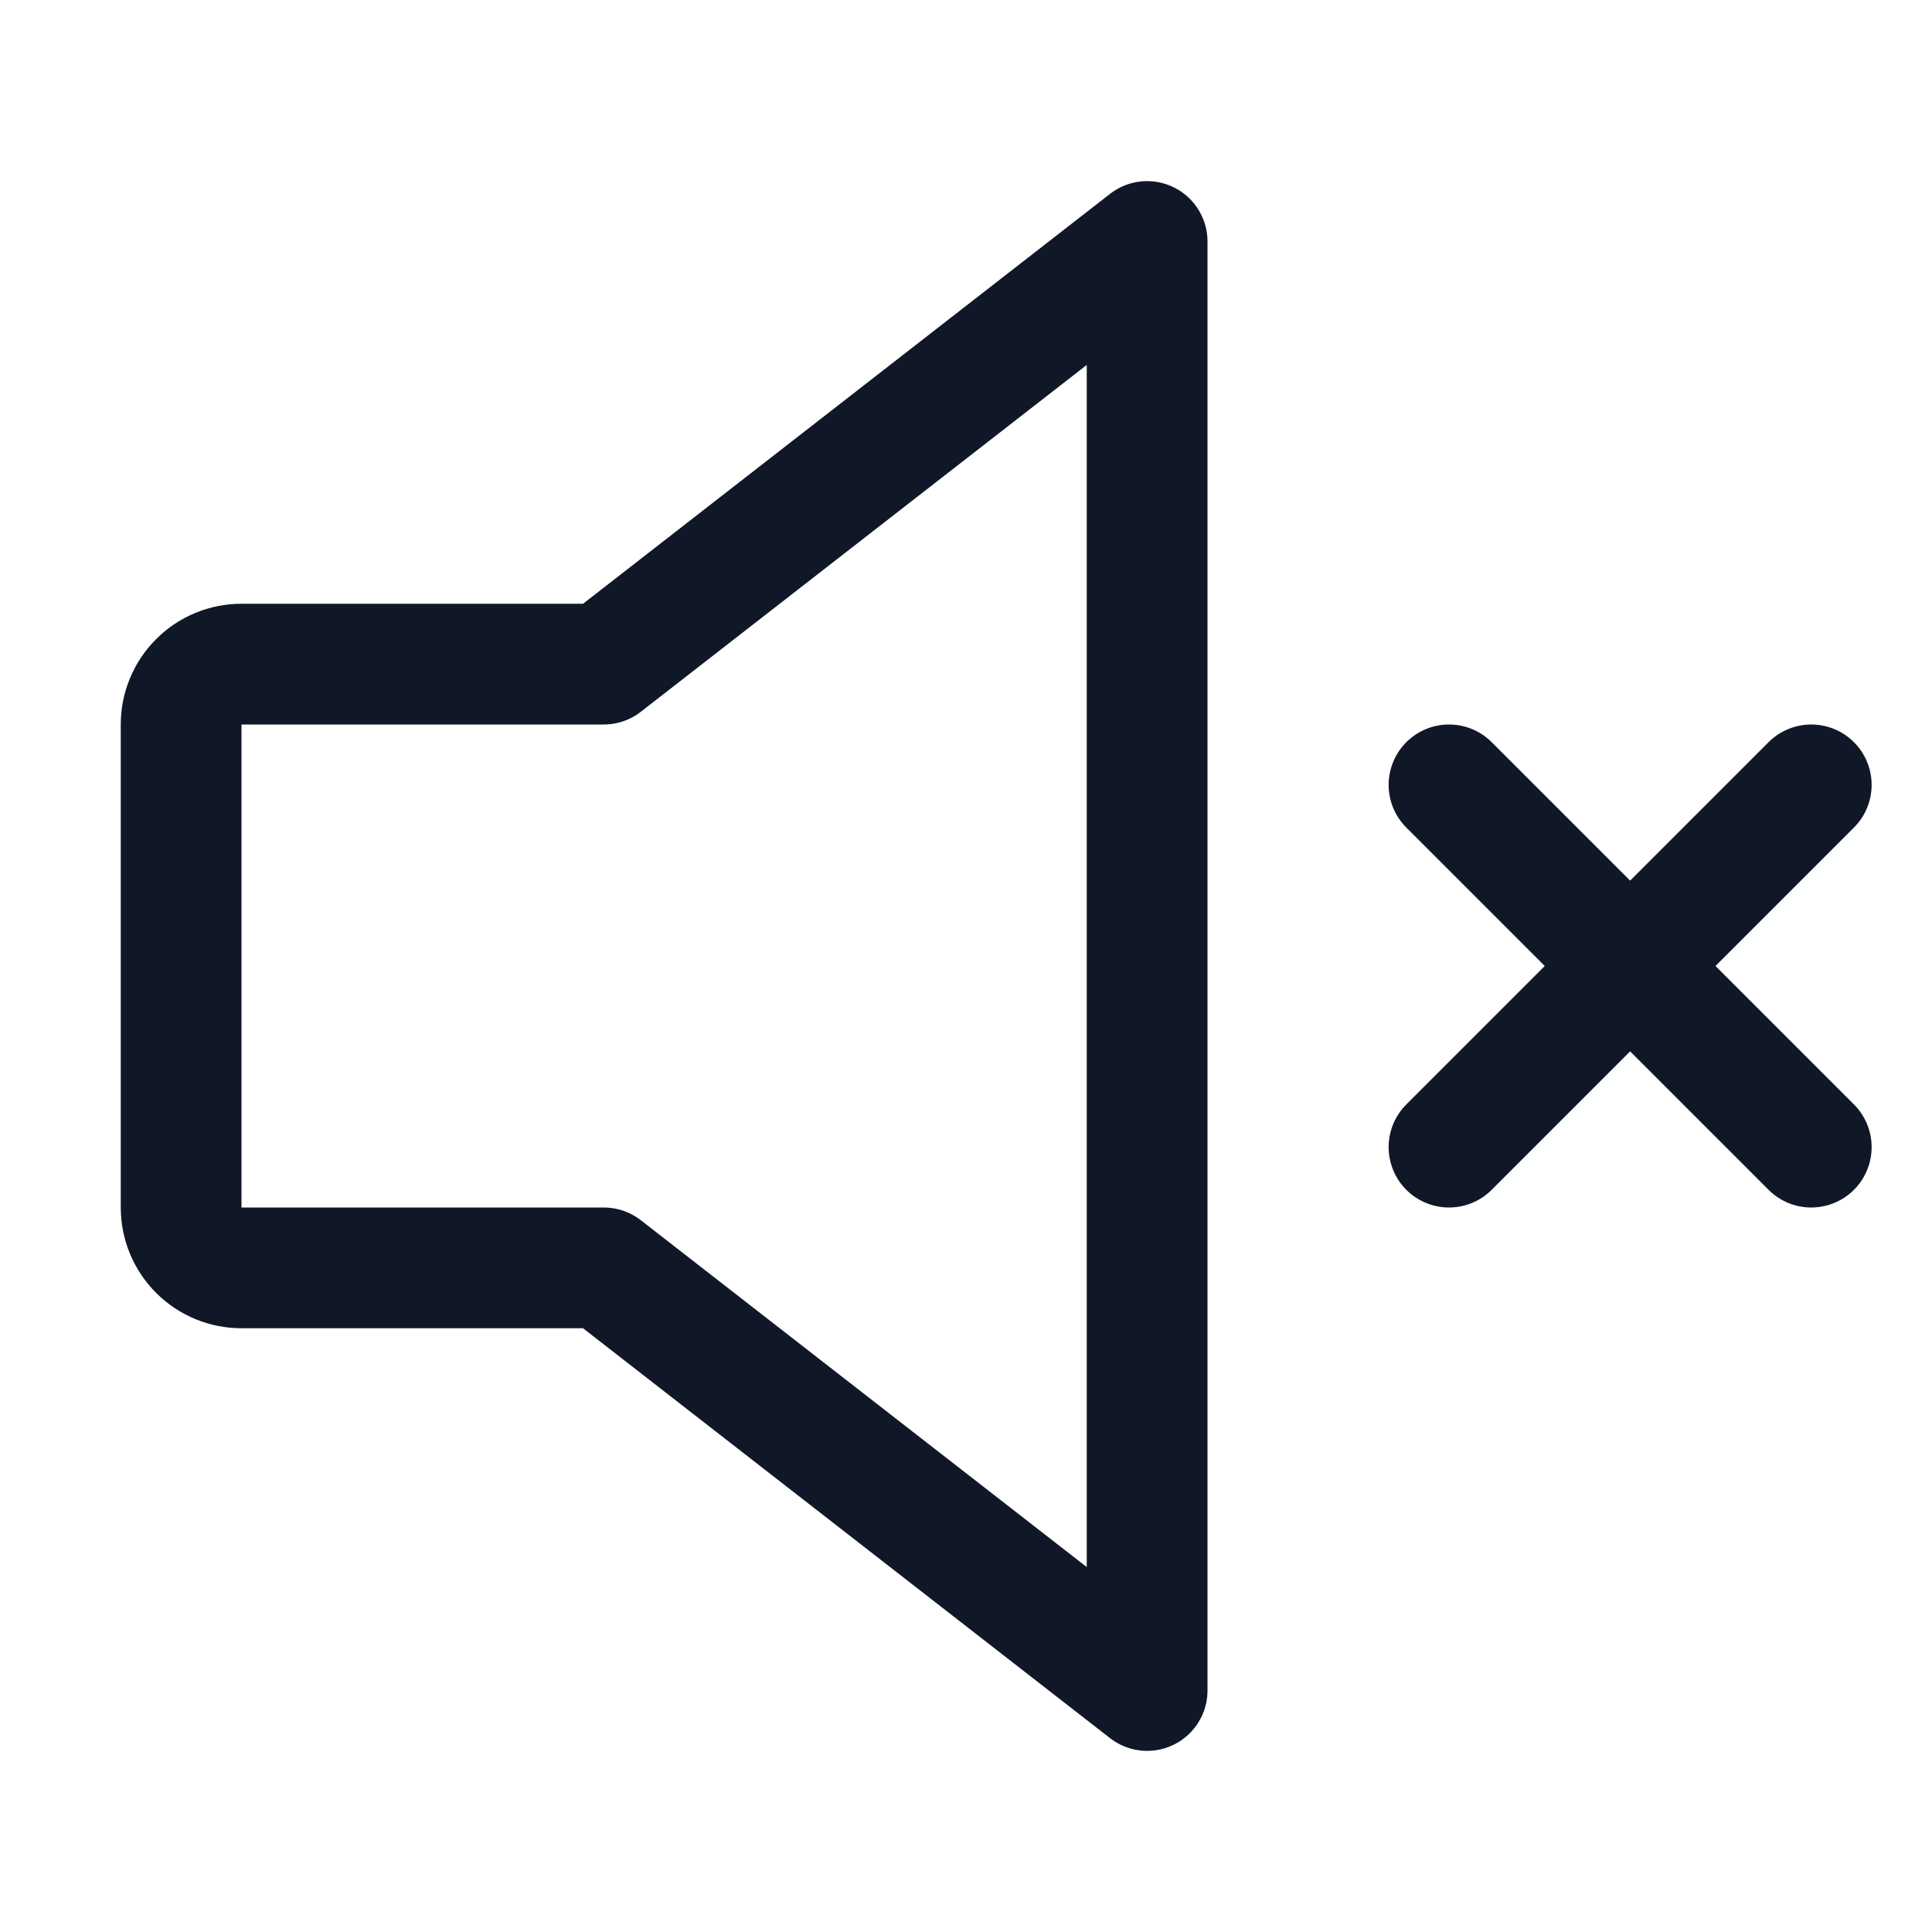 <svg width="32" height="32" viewBox="0 0 32 32" fill="none" xmlns="http://www.w3.org/2000/svg"><g id="Icon-SpeakerSimpleX"><g clip-path="url(#clip0_12_2689)"><g id="size=md (32px)"><path id="Vector" d="M10 21H4C3.735 21 3.48 20.895 3.293 20.707C3.105 20.52 3 20.265 3 20V12C3 11.735 3.105 11.48 3.293 11.293C3.48 11.105 3.735 11 4 11H10L19 4V28L10 21Z" stroke="#101828" stroke-width="2" stroke-linecap="round" stroke-linejoin="round"/><path id="Vector_2" d="M30 13L24 19" stroke="#101828" stroke-width="2" stroke-linecap="round" stroke-linejoin="round"/><path id="Vector_3" d="M30 19L24 13" stroke="#101828" stroke-width="2" stroke-linecap="round" stroke-linejoin="round"/></g></g></g><defs><clipPath id="clip0_12_2689"><rect width="32" height="32" rx="5" fill="white"/></clipPath></defs></svg>